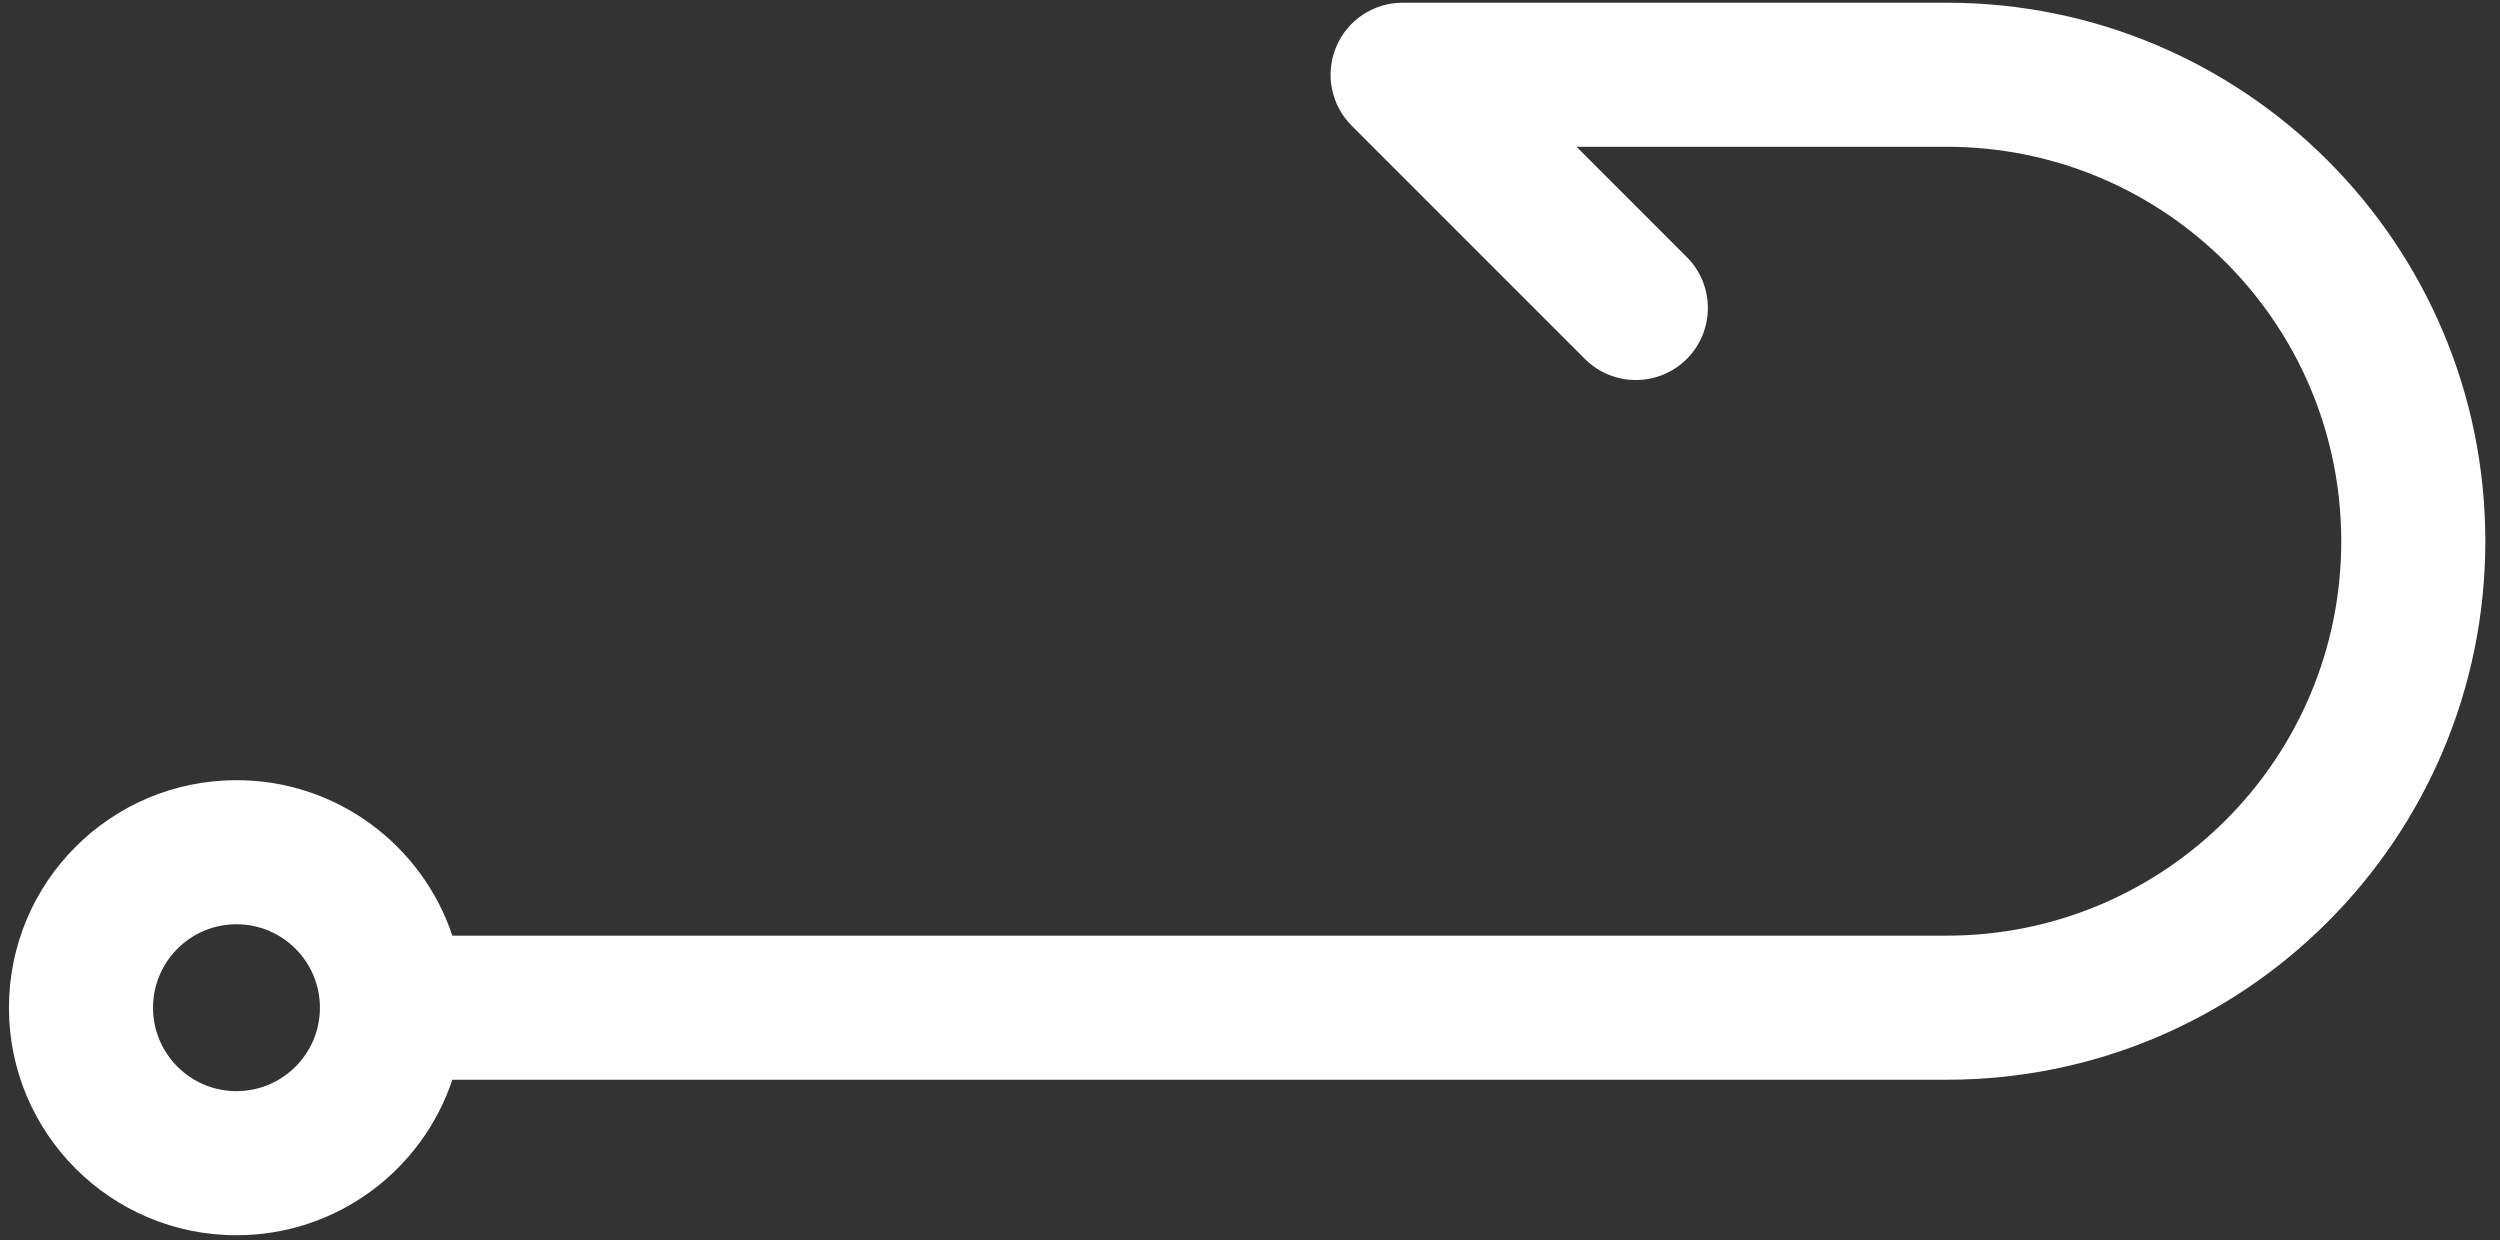 <?xml version="1.0" encoding="UTF-8" standalone="no"?><svg width='129' height='64' viewBox='0 0 129 64' fill='none' xmlns='http://www.w3.org/2000/svg'>
<rect x="0" y="0" width="129" height="64" fill="#333333" stroke="none"/>
<path fill-rule='evenodd' clip-rule='evenodd' d='M7.896 51.998C7.896 49.62 9.824 47.691 12.203 47.692C14.58 47.692 16.508 49.62 16.508 51.997C16.508 54.375 14.579 56.303 12.202 56.303C9.824 56.303 7.896 54.376 7.896 51.998ZM12.202 40.258C5.717 40.257 0.462 45.513 0.462 51.998C0.462 58.481 5.718 63.738 12.202 63.738C17.386 63.738 21.787 60.377 23.341 55.714H100.456C115.802 55.714 128.243 43.273 128.243 27.927C128.243 12.581 115.802 0.14 100.456 0.14L72.375 0.14C70.871 0.14 69.516 1.045 68.941 2.435C68.365 3.824 68.684 5.423 69.747 6.486L81.781 18.521C83.233 19.972 85.586 19.972 87.038 18.521C88.489 17.069 88.49 14.715 87.038 13.264L81.349 7.574L100.456 7.574C111.696 7.575 120.808 16.687 120.809 27.927C120.808 39.167 111.696 48.279 100.456 48.28L23.341 48.28C21.786 43.618 17.387 40.257 12.201 40.257L12.202 40.258Z' fill='white'/>
</svg>
